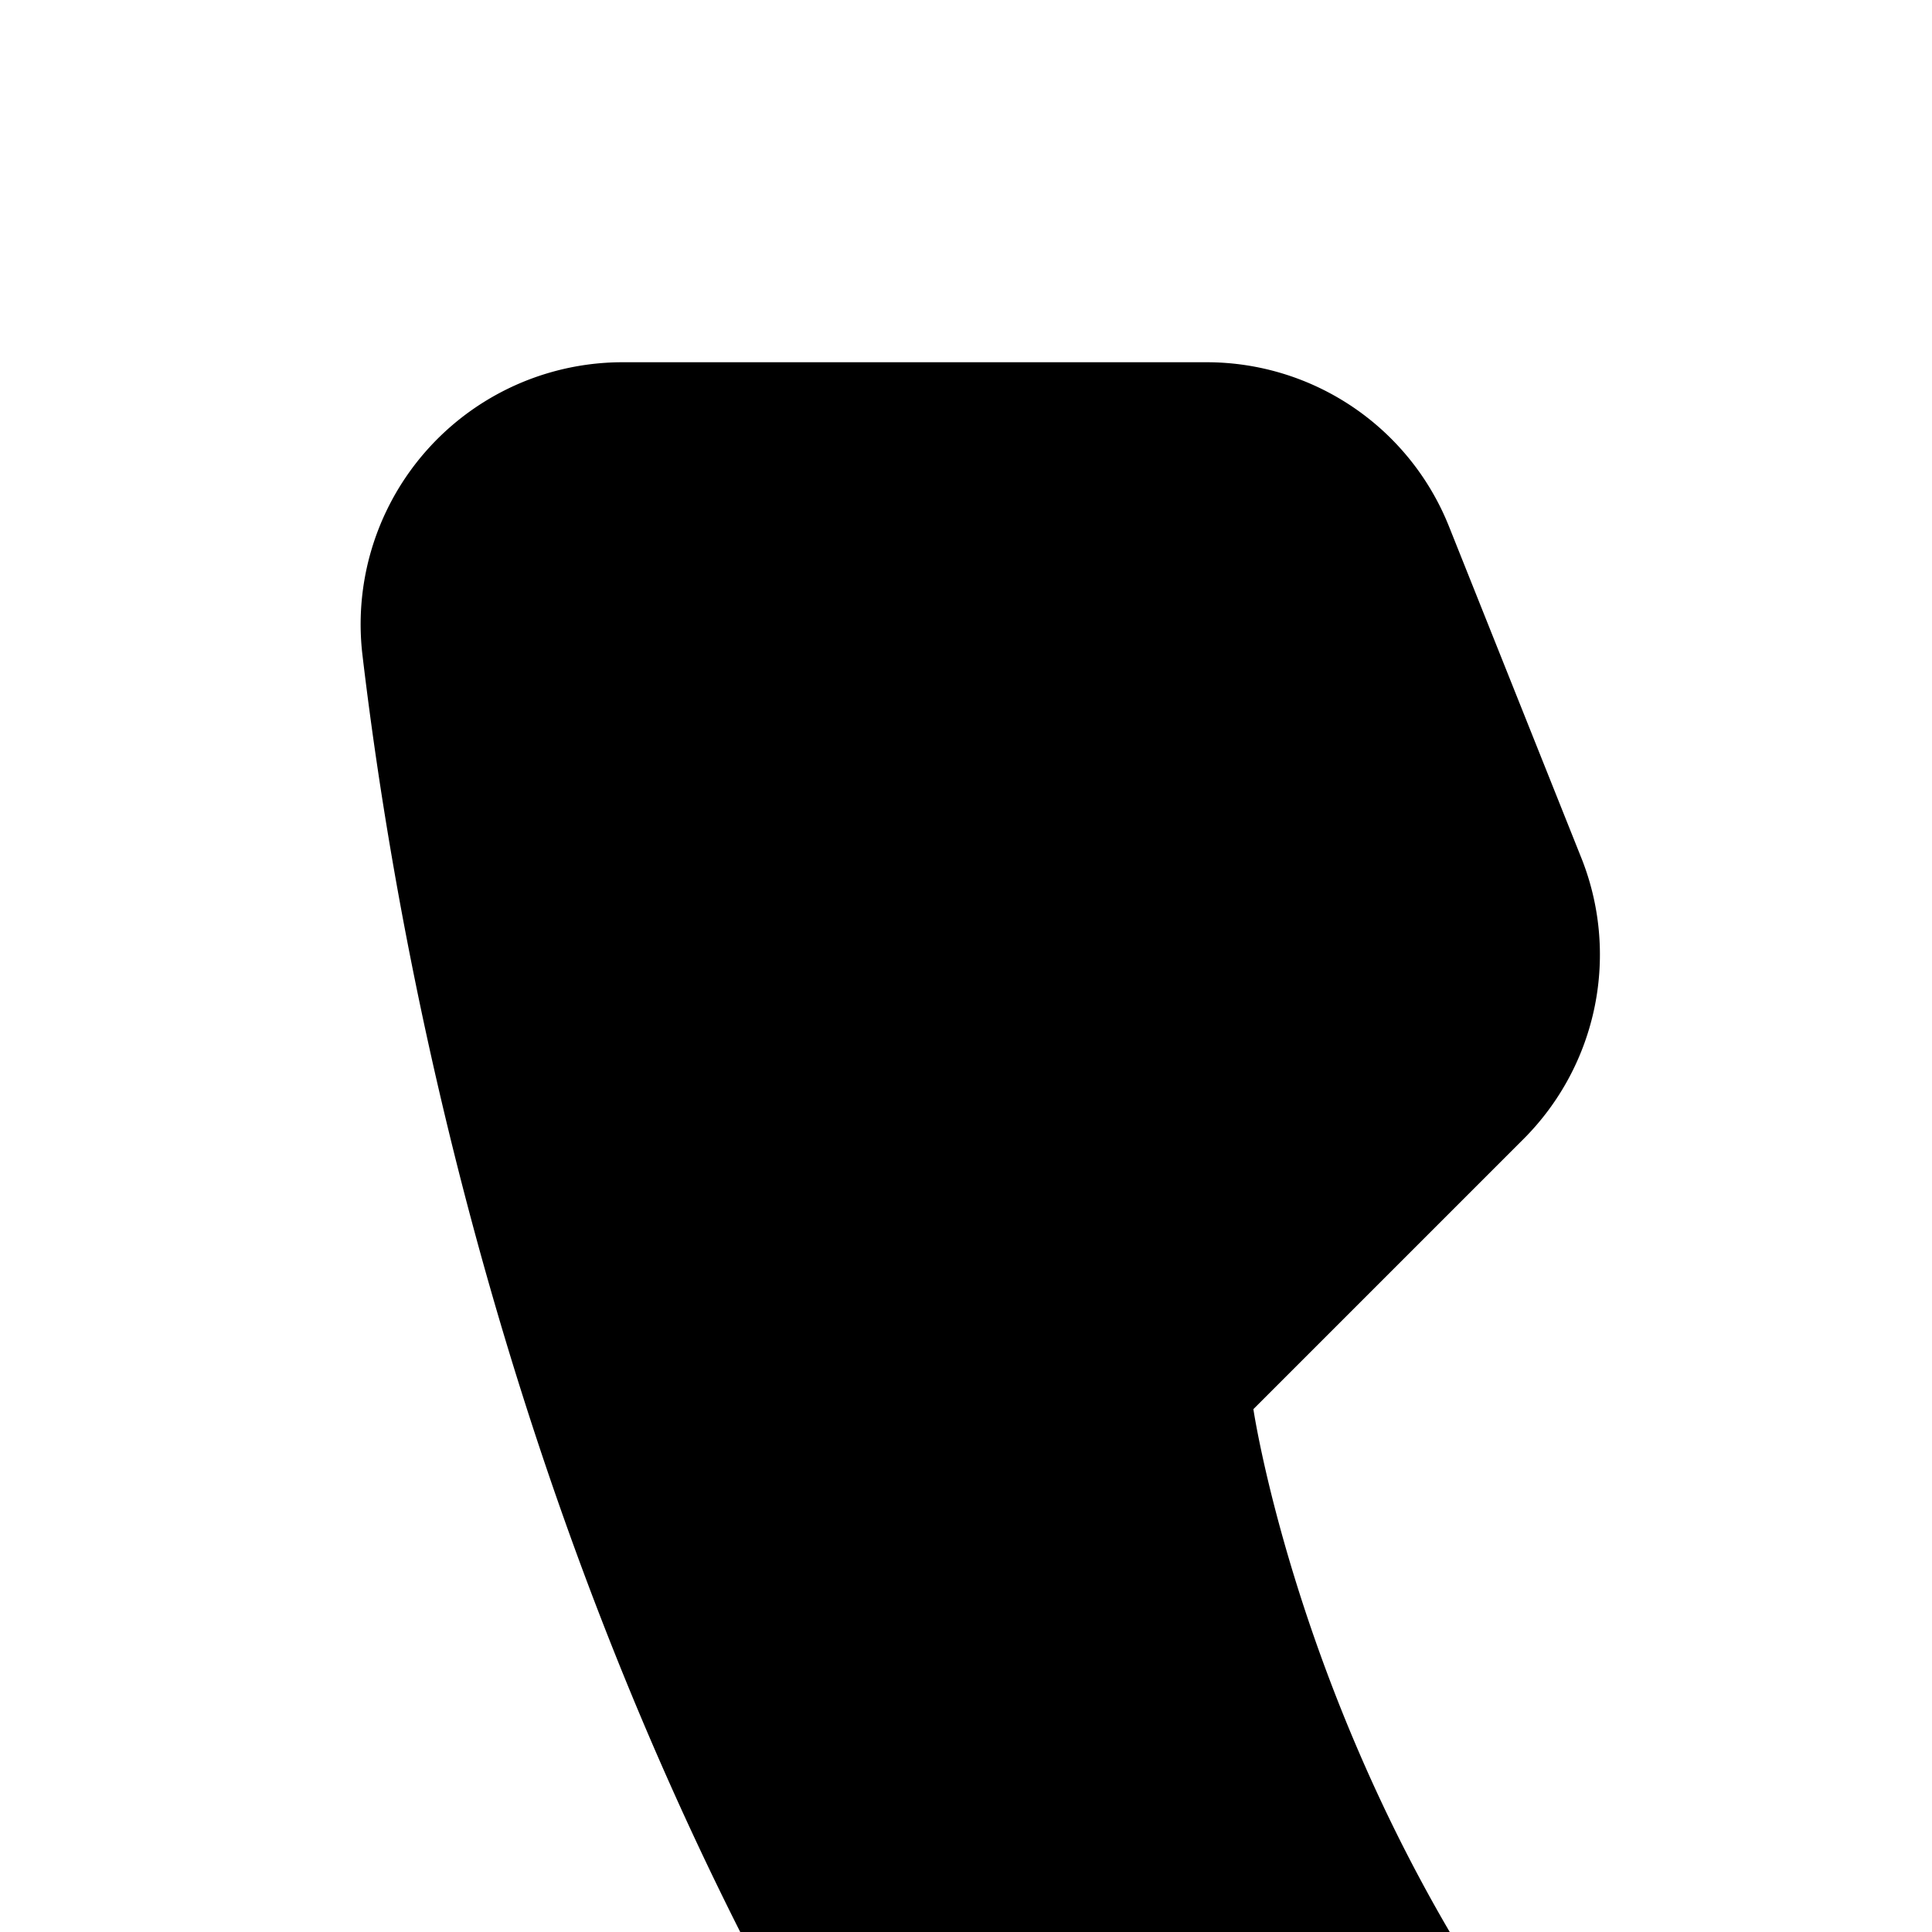 <svg xmlns="http://www.w3.org/2000/svg" viewBox="0 0 16 16"><path d="M20.33,21.48l2.24-2.24a2.19,2.19,0,0,1,2.34-.48l2.73,1.09a2.18,2.18,0,0,1,1.36,2v5A2.17,2.17,0,0,1,26.72,29C7.59,27.81,3.73,11.61,3,5.41A2.17,2.17,0,0,1,5.17,3H10a2.16,2.16,0,0,1,2,1.36l1.09,2.73a2.16,2.16,0,0,1-.47,2.34l-2.24,2.24S11.67,20.4,20.33,21.48Z"/></svg>